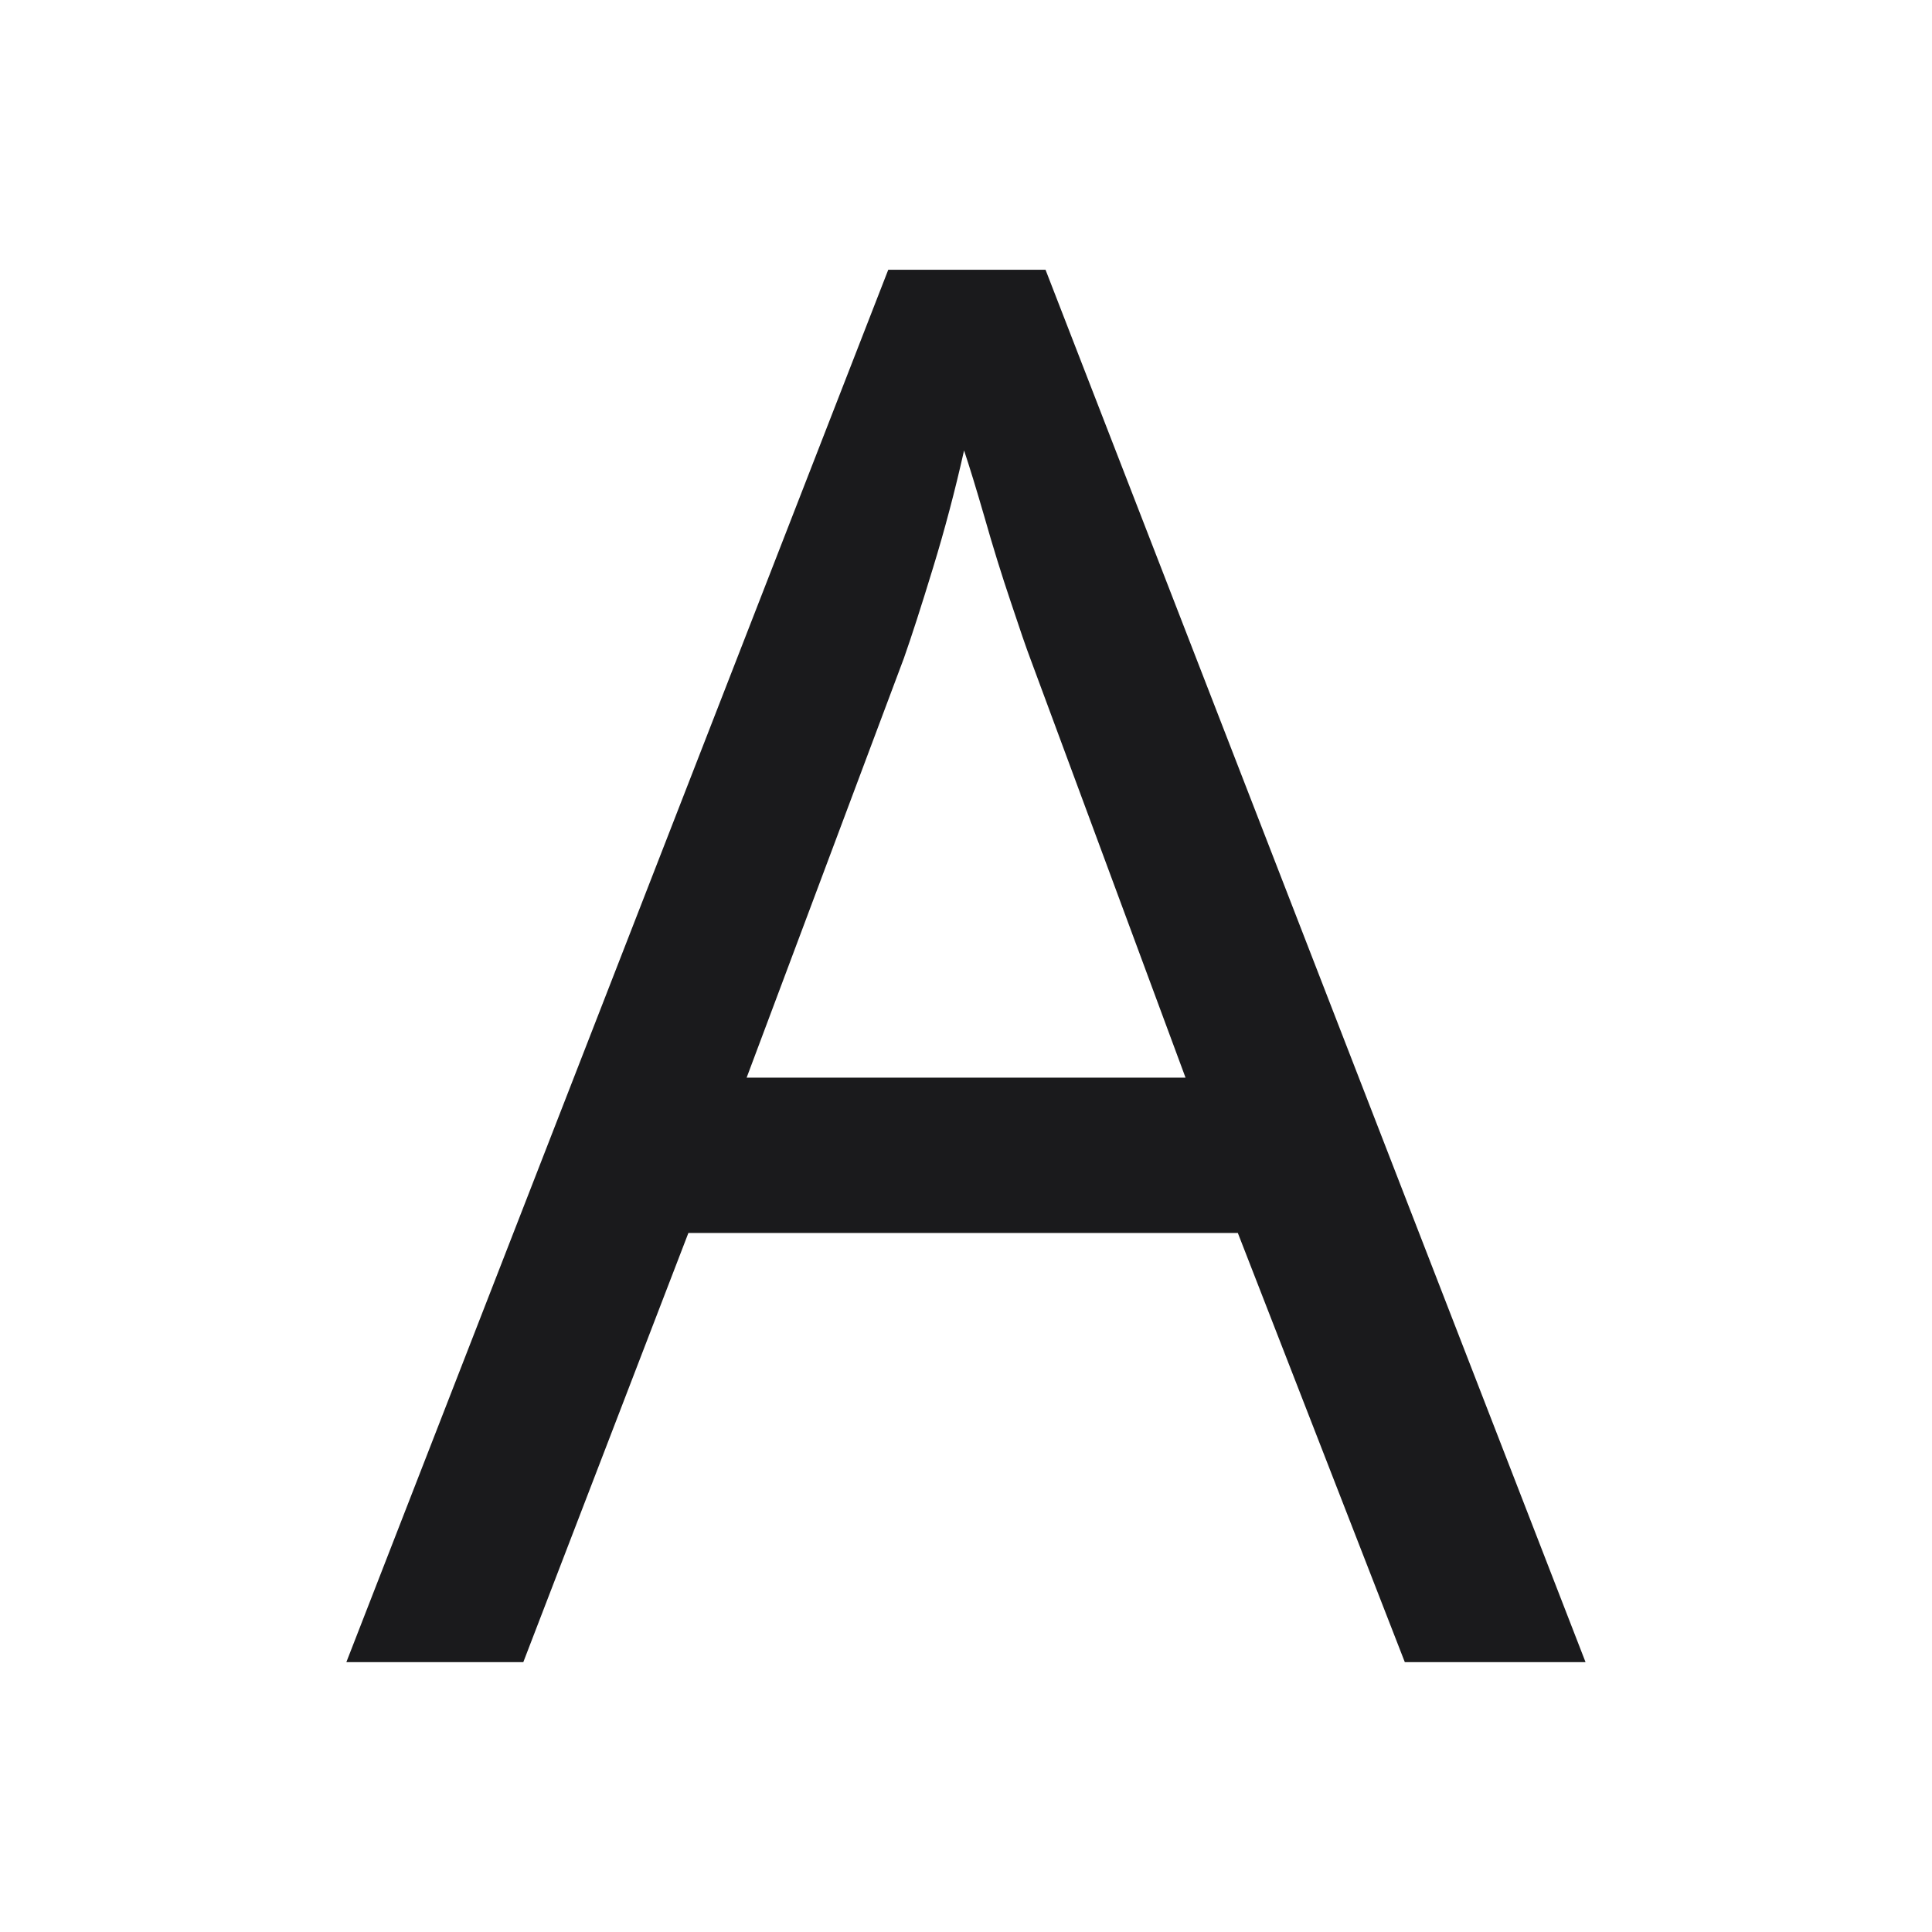 <svg width="71.624" height="71.624" viewBox="0 0 71.624 71.624" fill="none" xmlns="http://www.w3.org/2000/svg"><path d="M58.78 61.62L52.08 61.62L45.89 45.71L25.52 45.71L19.40 61.62L12.84 61.62L32.93 10L38.76 10L58.78 61.62ZM43.95 39.95L38.19 24.40L38.19 24.40Q37.97 23.82 37.47 22.31L37.47 22.31L37.47 22.31Q36.96 20.80 36.50 19.18L36.50 19.18L36.50 19.18Q36.03 17.56 35.74 16.70L35.74 16.70L35.74 16.70Q35.24 18.93 34.59 21.05L34.59 21.05L34.59 21.05Q33.94 23.18 33.51 24.40L33.51 24.40L27.68 39.95L43.95 39.95Z" fill="#1A1A1C"></path></svg>